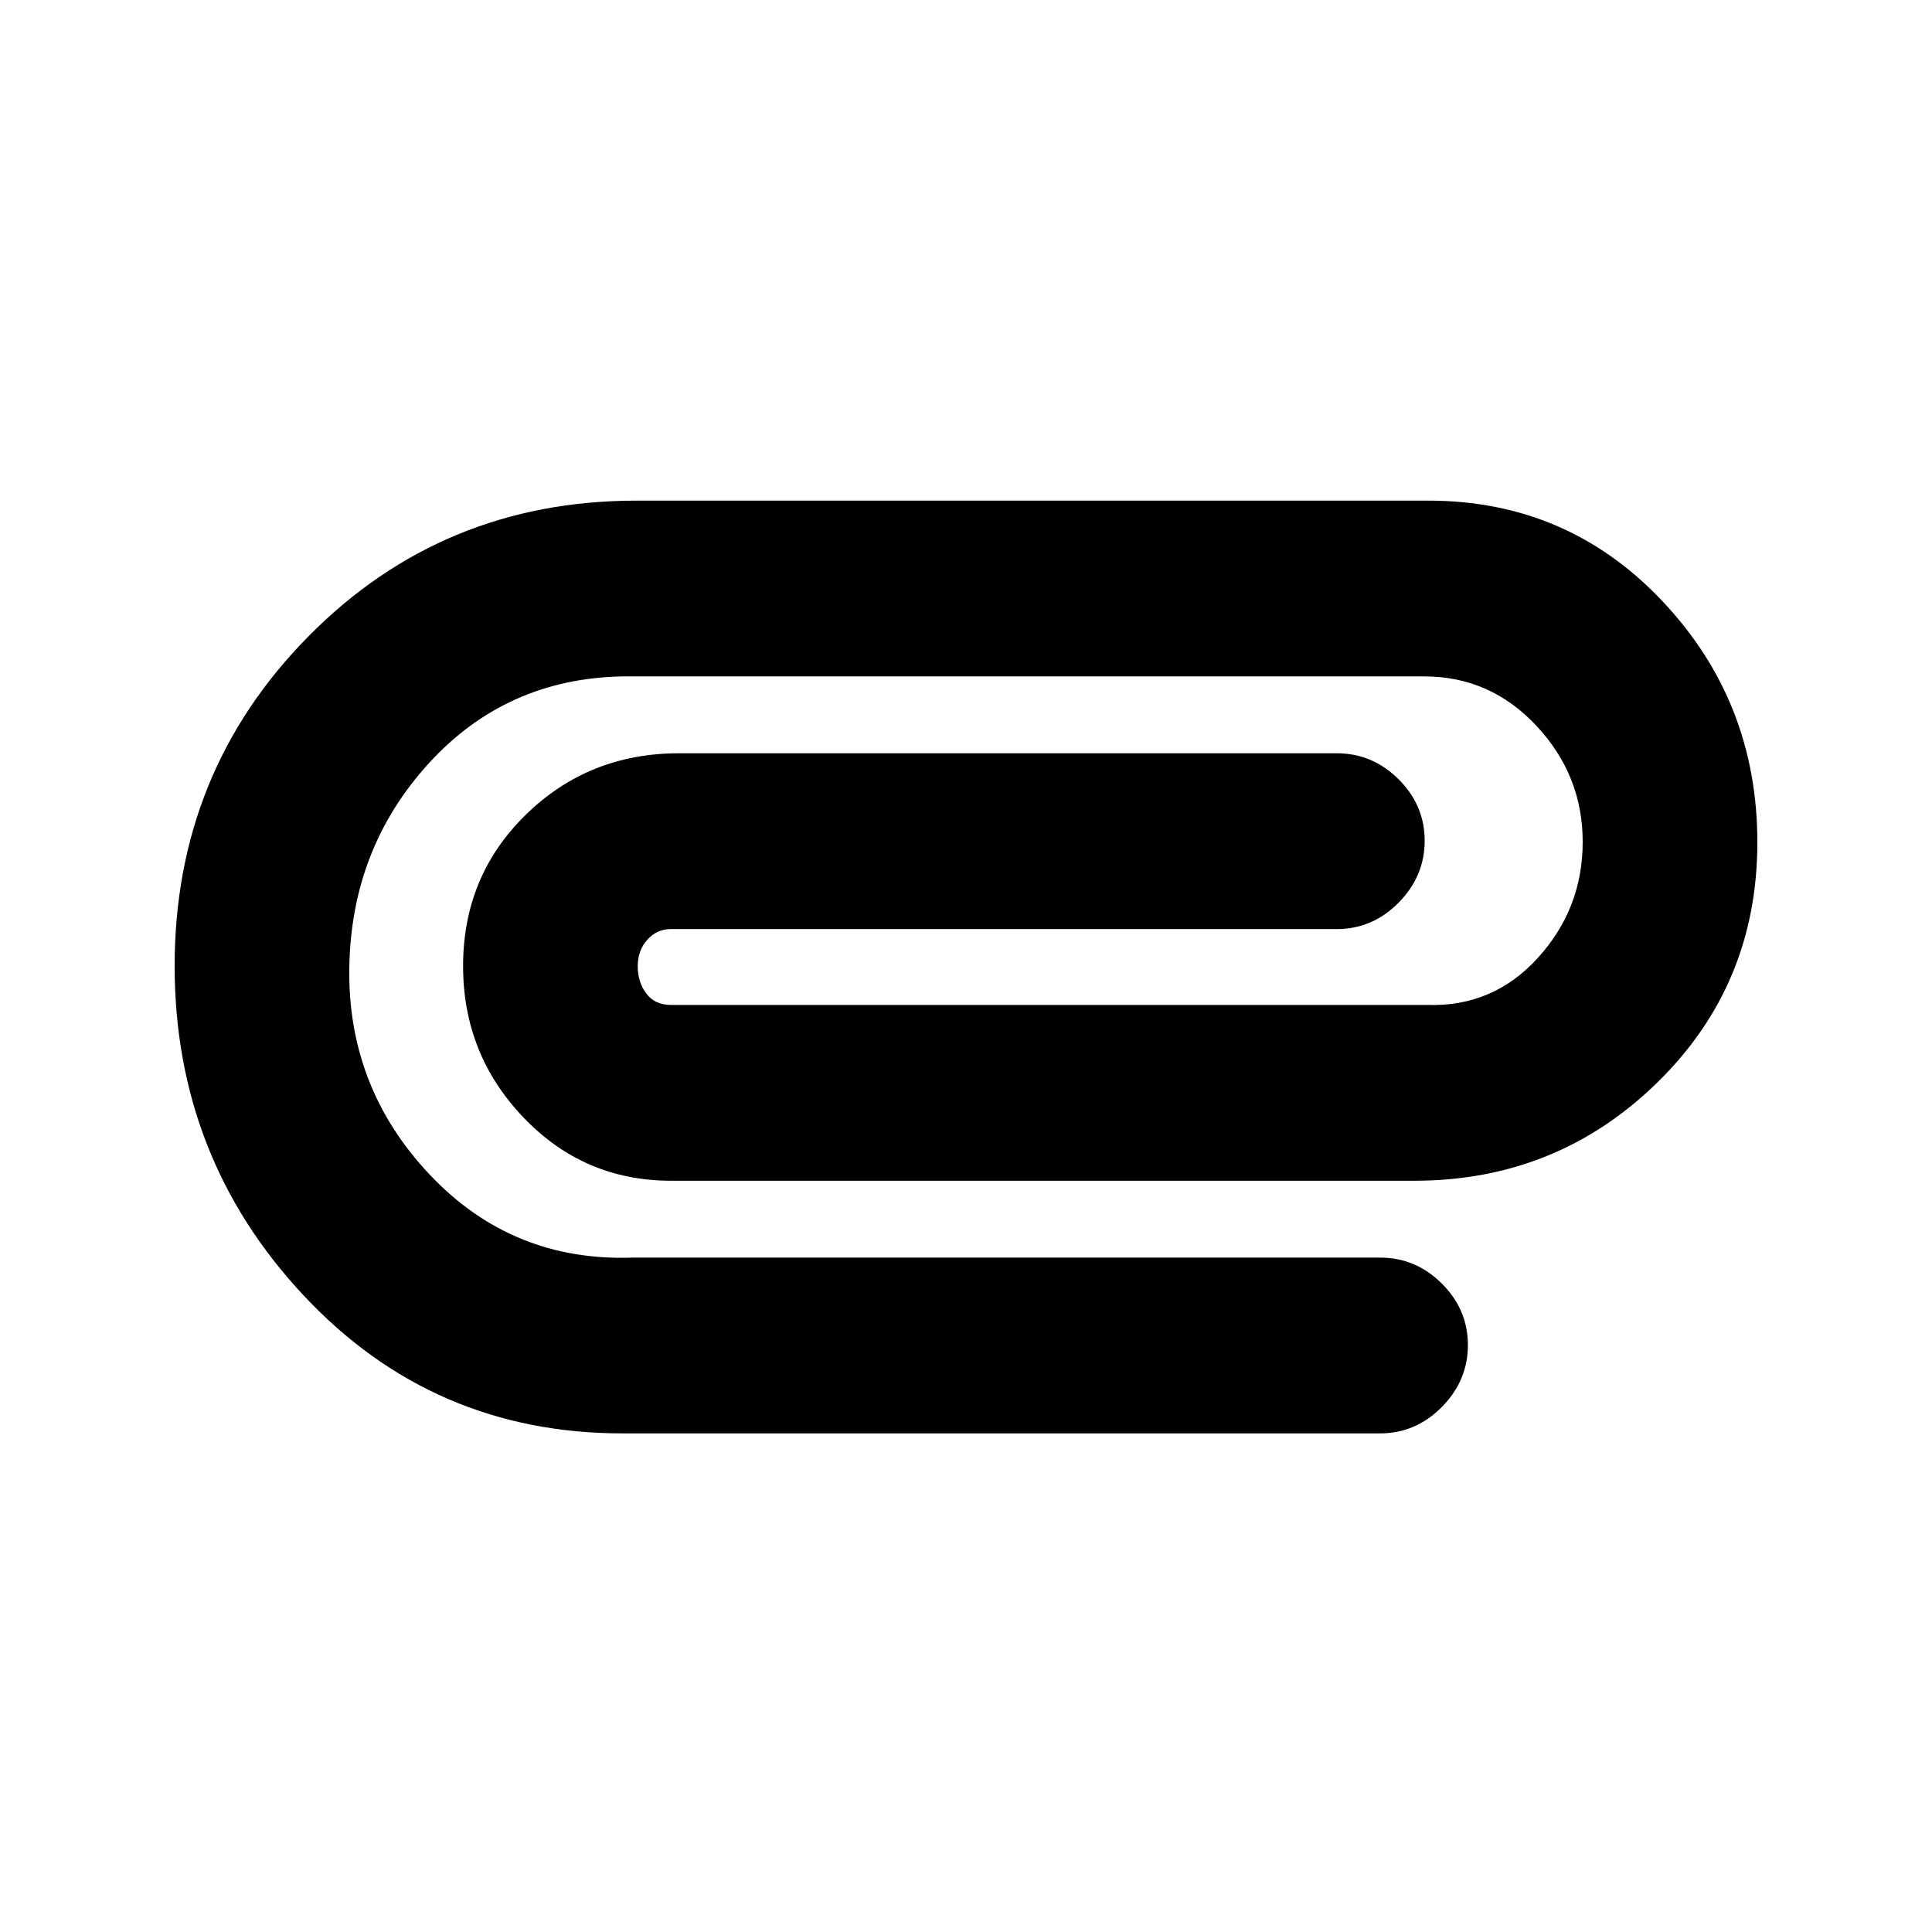 <svg xmlns="http://www.w3.org/2000/svg" height="20" viewBox="0 -960 960 960" width="20"><path d="M309.35-247.76q-94.29 0-158.43-68.49-64.14-68.48-64.14-163.82 0-96.47 66.57-163.82 66.56-67.35 163-67.35h393.43q69.14 0 116.29 49.97 47.15 49.97 47.15 119.81 0 70.85-49.86 119.5-49.86 48.66-120.58 48.66H333.41q-43.23 0-73.27-31.4-30.03-31.4-30.03-75.28 0-44.74 31.2-75.23 31.2-30.49 76.1-30.49h326.83q17.76 0 30.71 12.9 12.96 12.9 12.96 30.57 0 17.66-12.96 30.77-12.95 13.11-30.71 13.11H333.41q-7.01 0-11.76 5.3-4.76 5.31-4.76 13.18 0 7.88 4.26 13.55 4.26 5.67 12.26 5.67h375.81q32.74 1.06 54.98-23.43 22.23-24.5 22.23-57.58t-22.95-57.65q-22.96-24.58-55.7-24.58H309.35q-57.87 1.06-96.33 43.23-38.45 42.16-39.45 101.27-1 59.69 39.95 103.05 40.96 43.36 100.83 41.23h371.37q17.75 0 30.71 12.9t12.96 30.57q0 17.66-12.96 30.77t-30.71 13.11H309.35Z"/></svg>